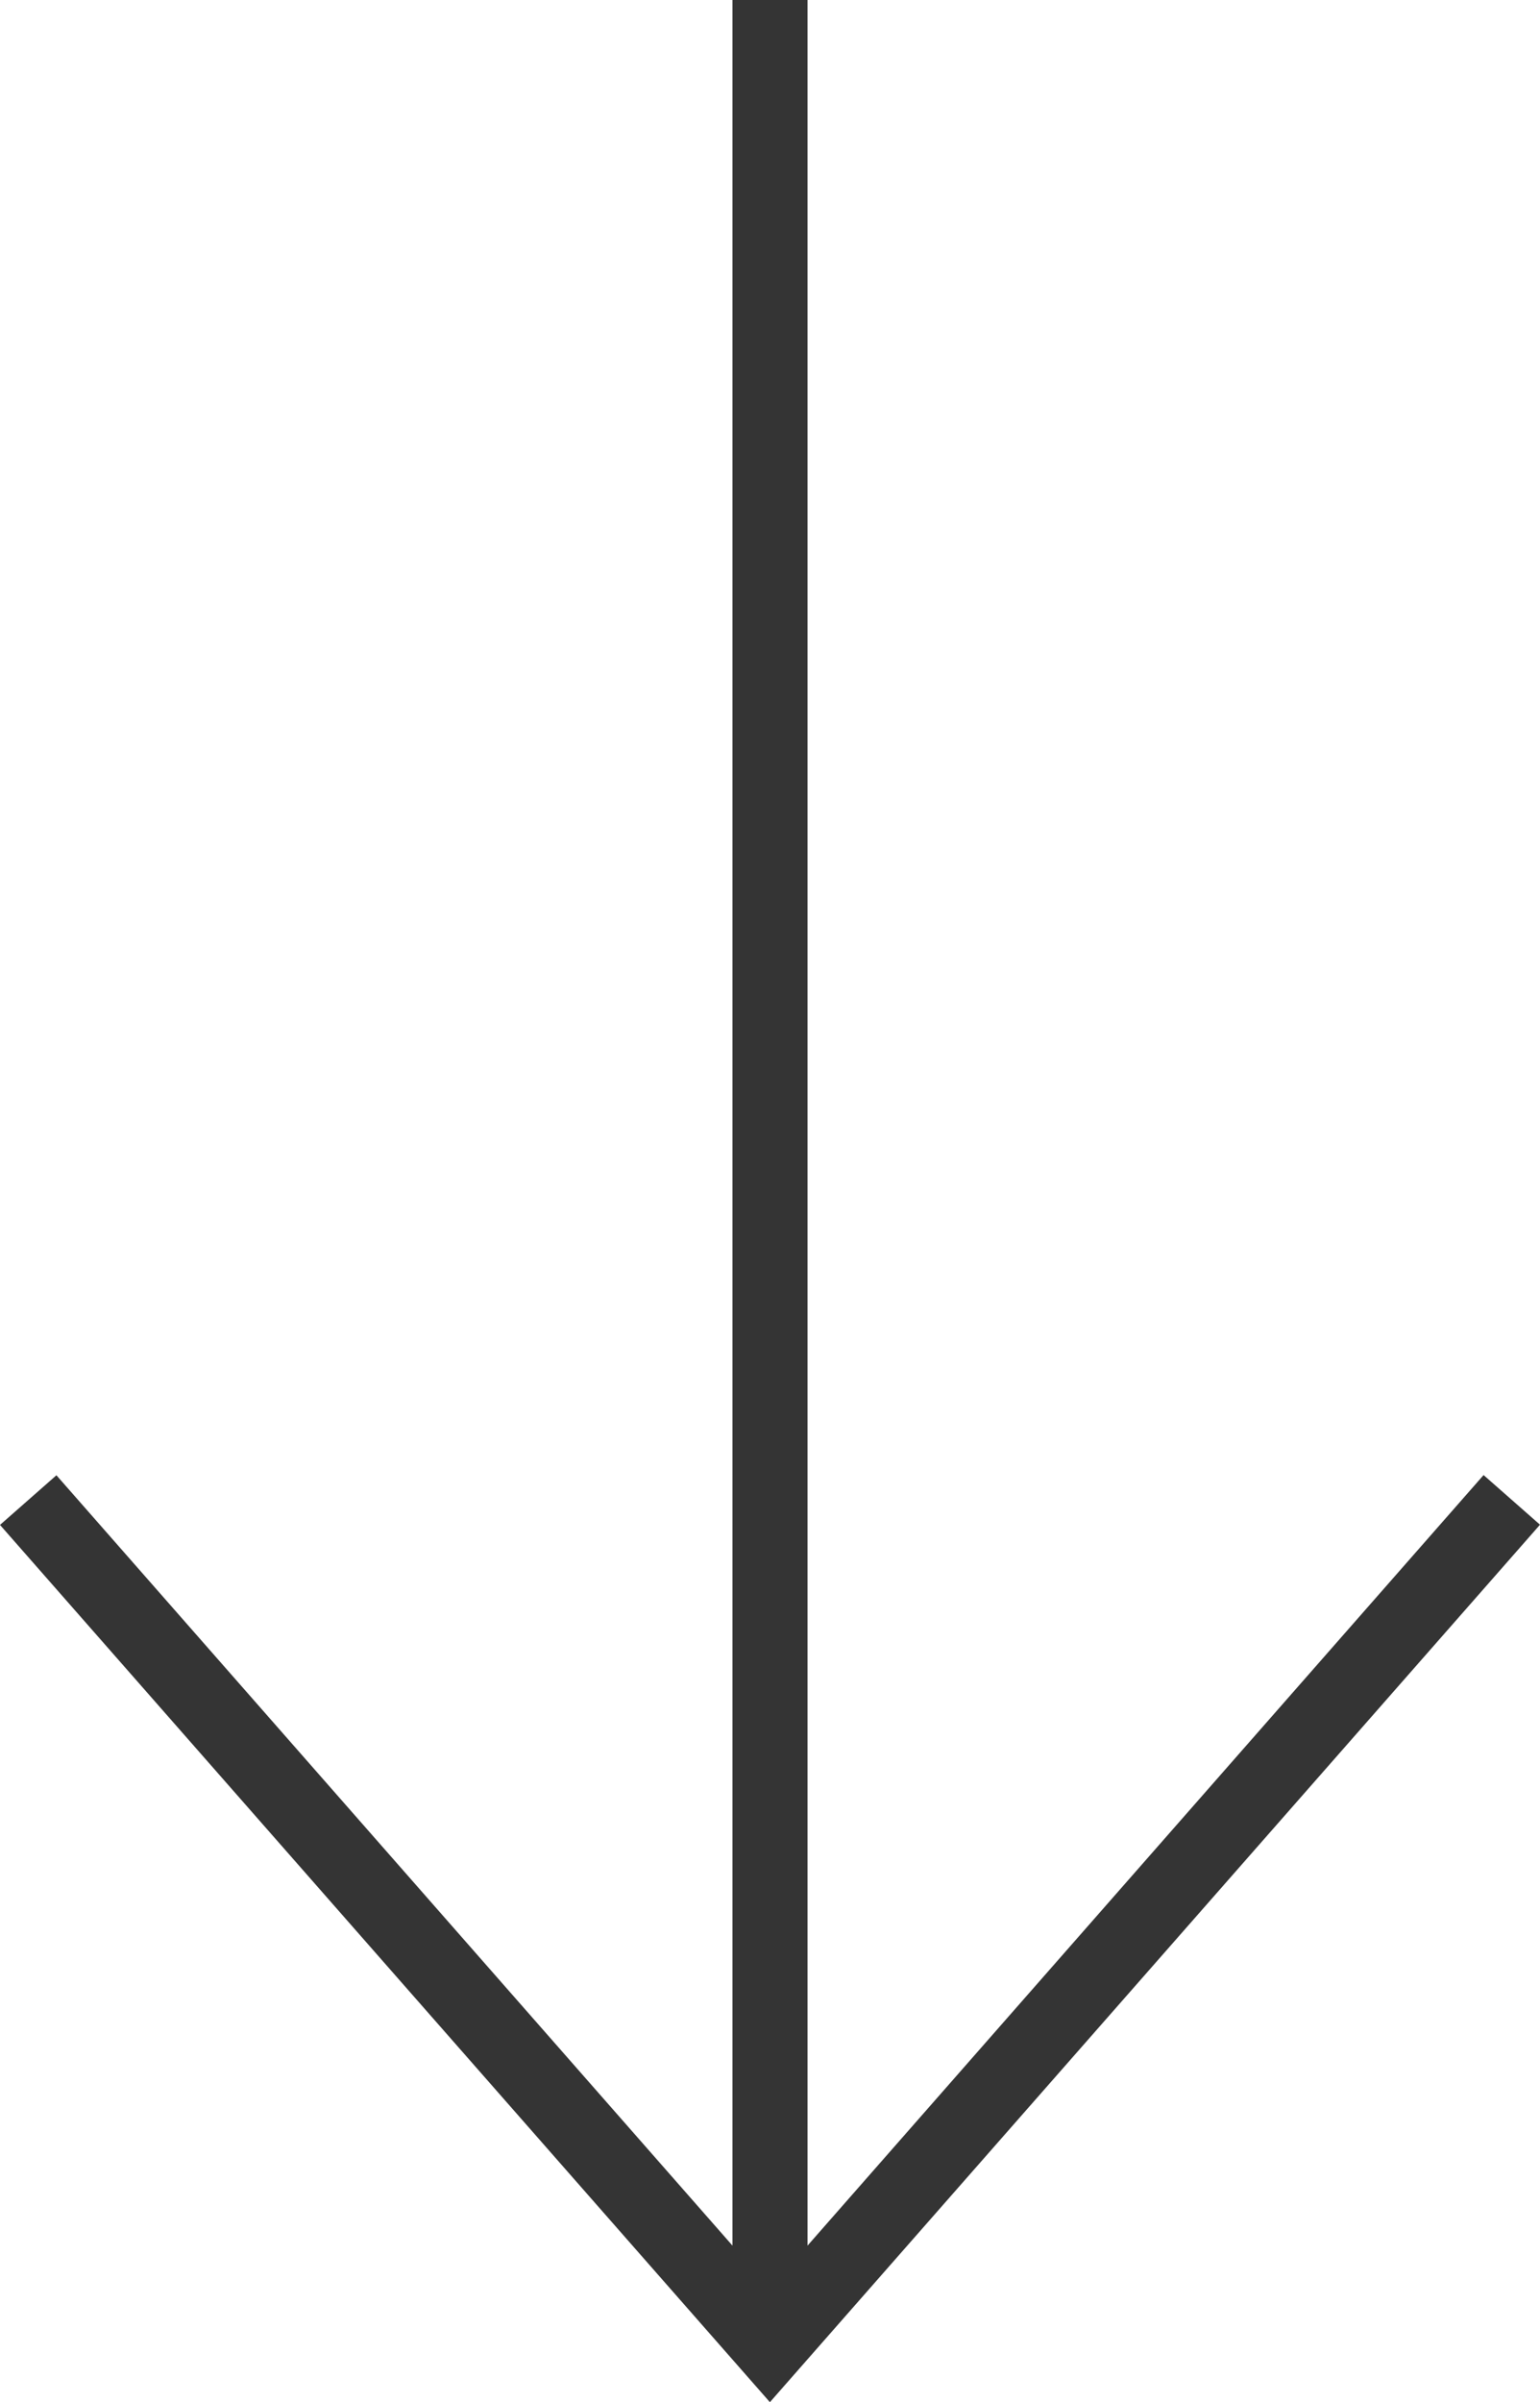 <svg xmlns="http://www.w3.org/2000/svg" width="7.697" height="11.999" viewBox="0 0 7.697 11.999"><defs><style>.a{fill:#343434;}</style></defs><g transform="translate(95.53 11.999) rotate(180)"><path class="a" d="M91.494.782V12h.375V.782L95.248,4.63l.282-.248L91.682,0,87.833,4.383l.282.248Z"/></g></svg>